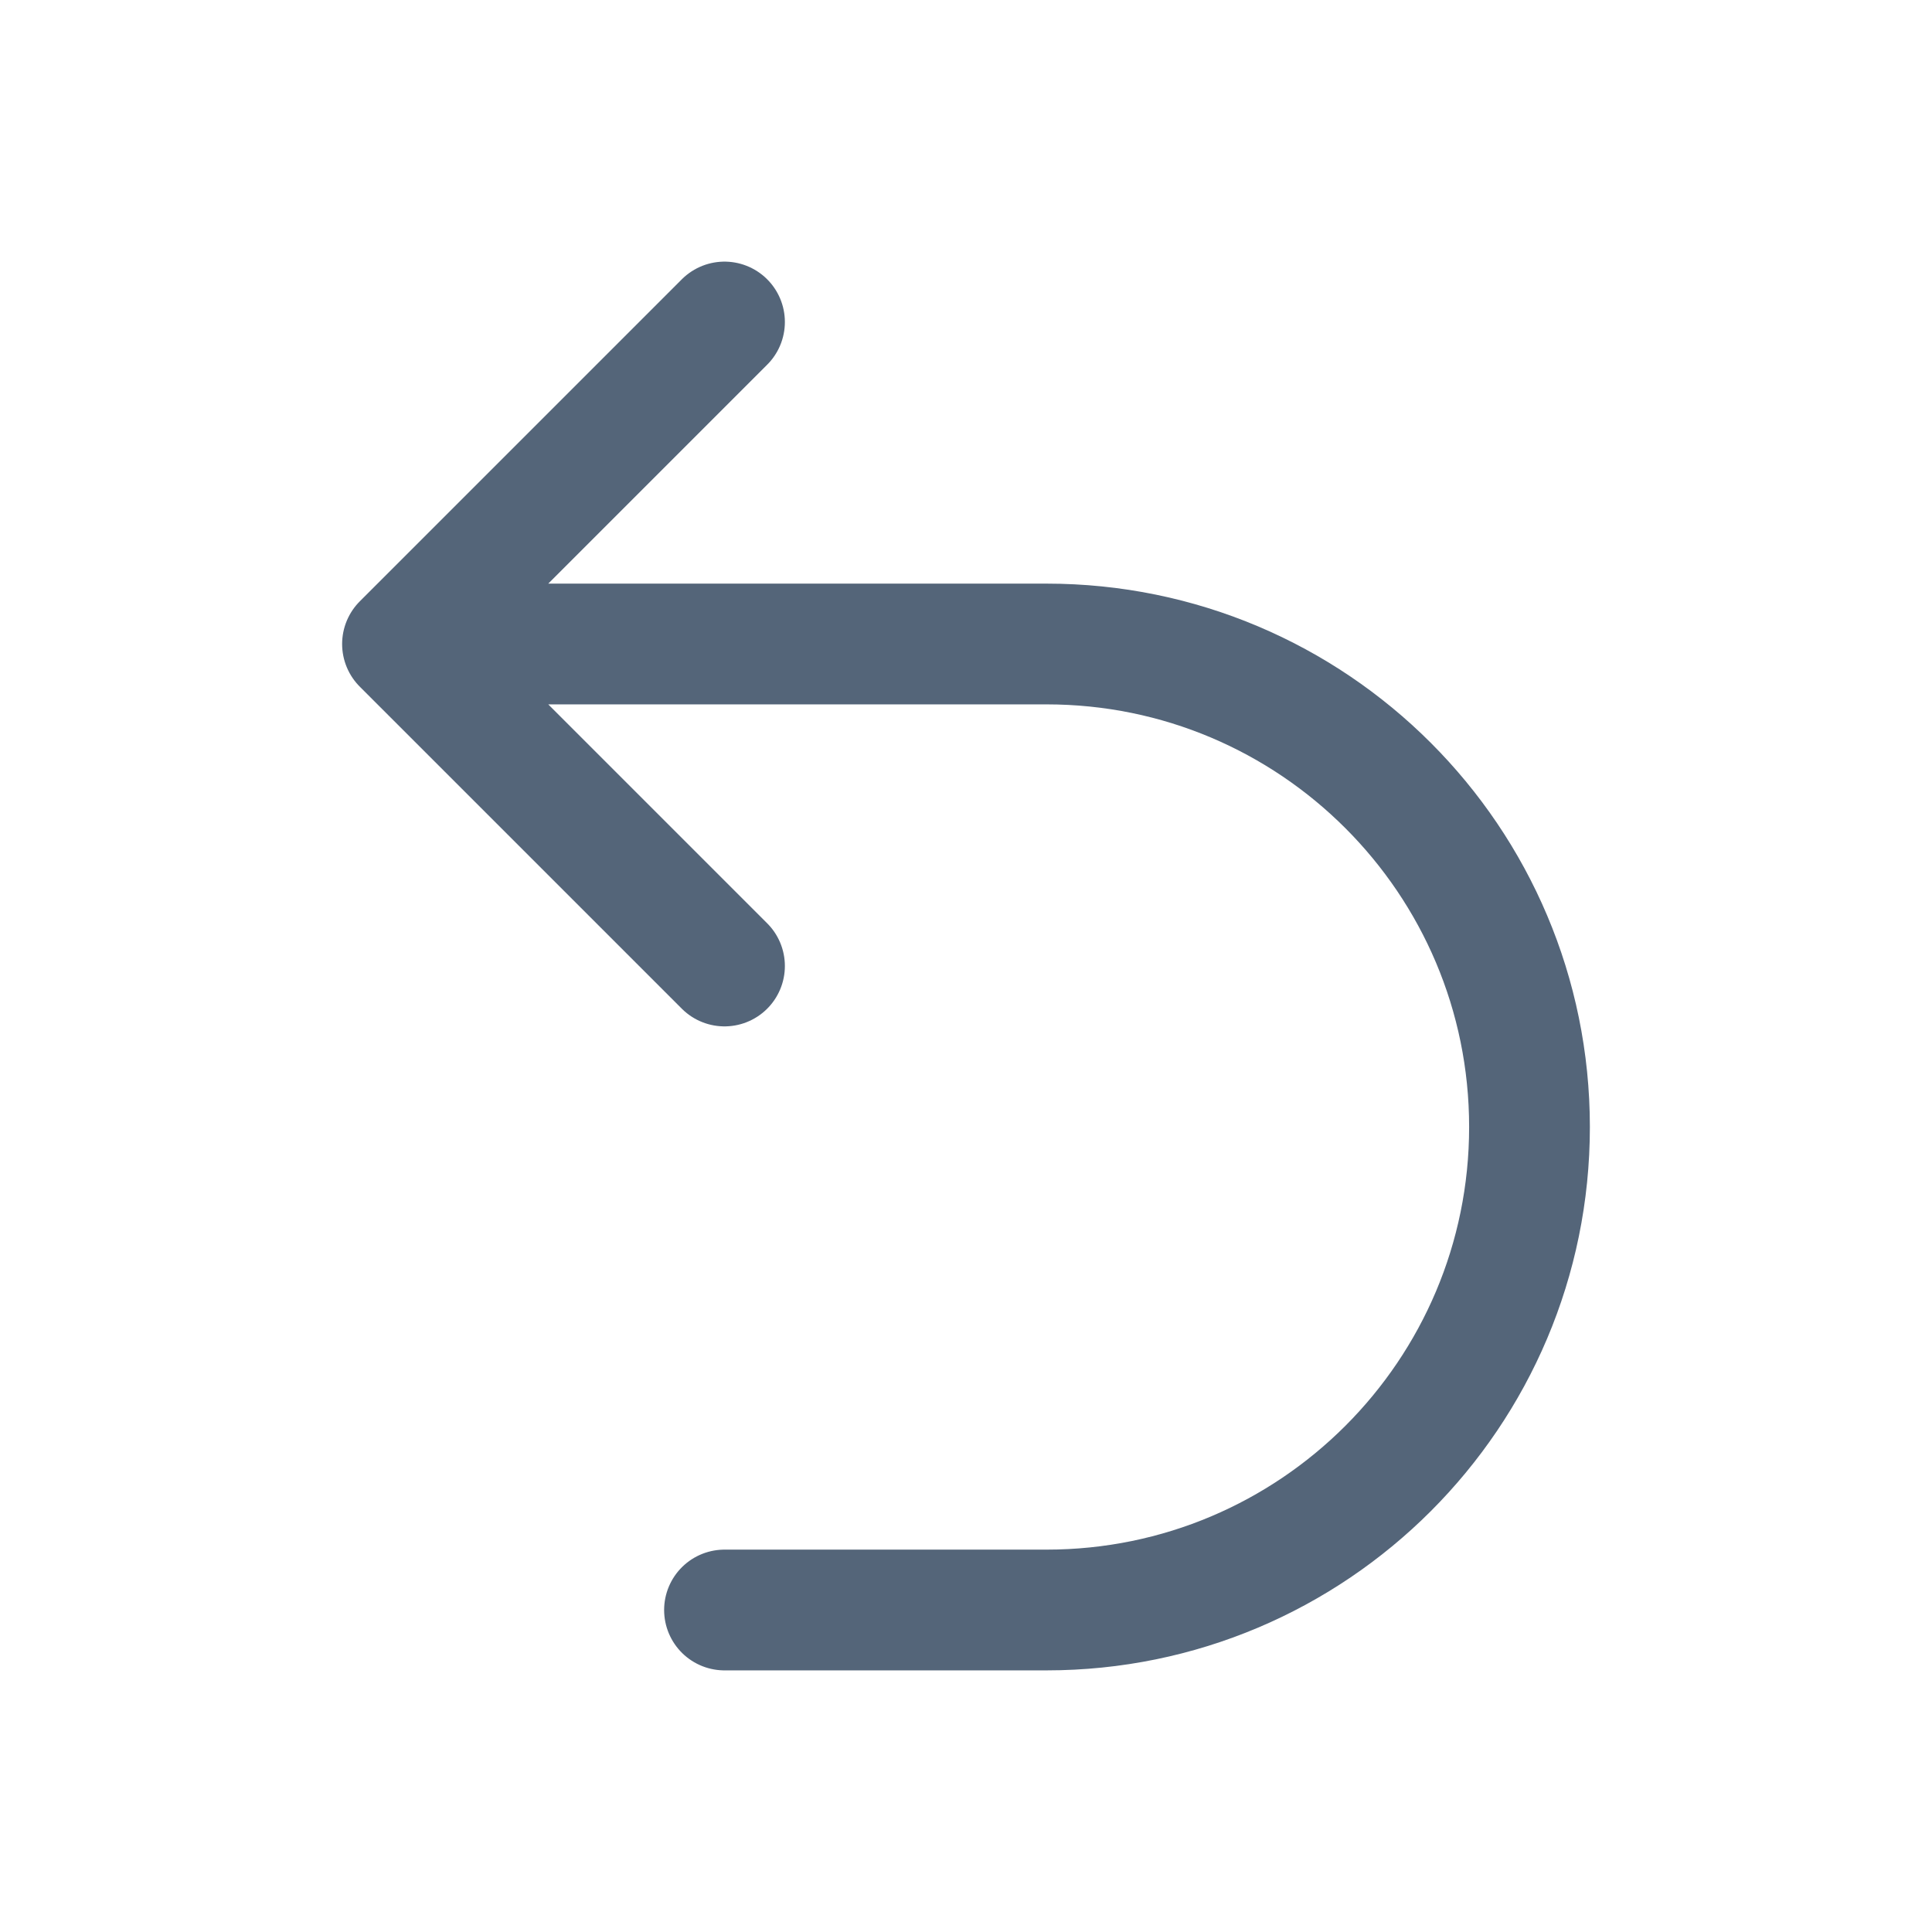 <svg width="24" height="24" viewBox="0 0 24 24" fill="none" xmlns="http://www.w3.org/2000/svg">
<path d="M5 8H13C16.314 8 19 10.686 19 14C19 17.314 16.314 20 13 20H9M5 8L9 4M5 8L9 12" stroke="#546579" stroke-width="1.5" stroke-linecap="round" stroke-linejoin="round"/>
</svg>
